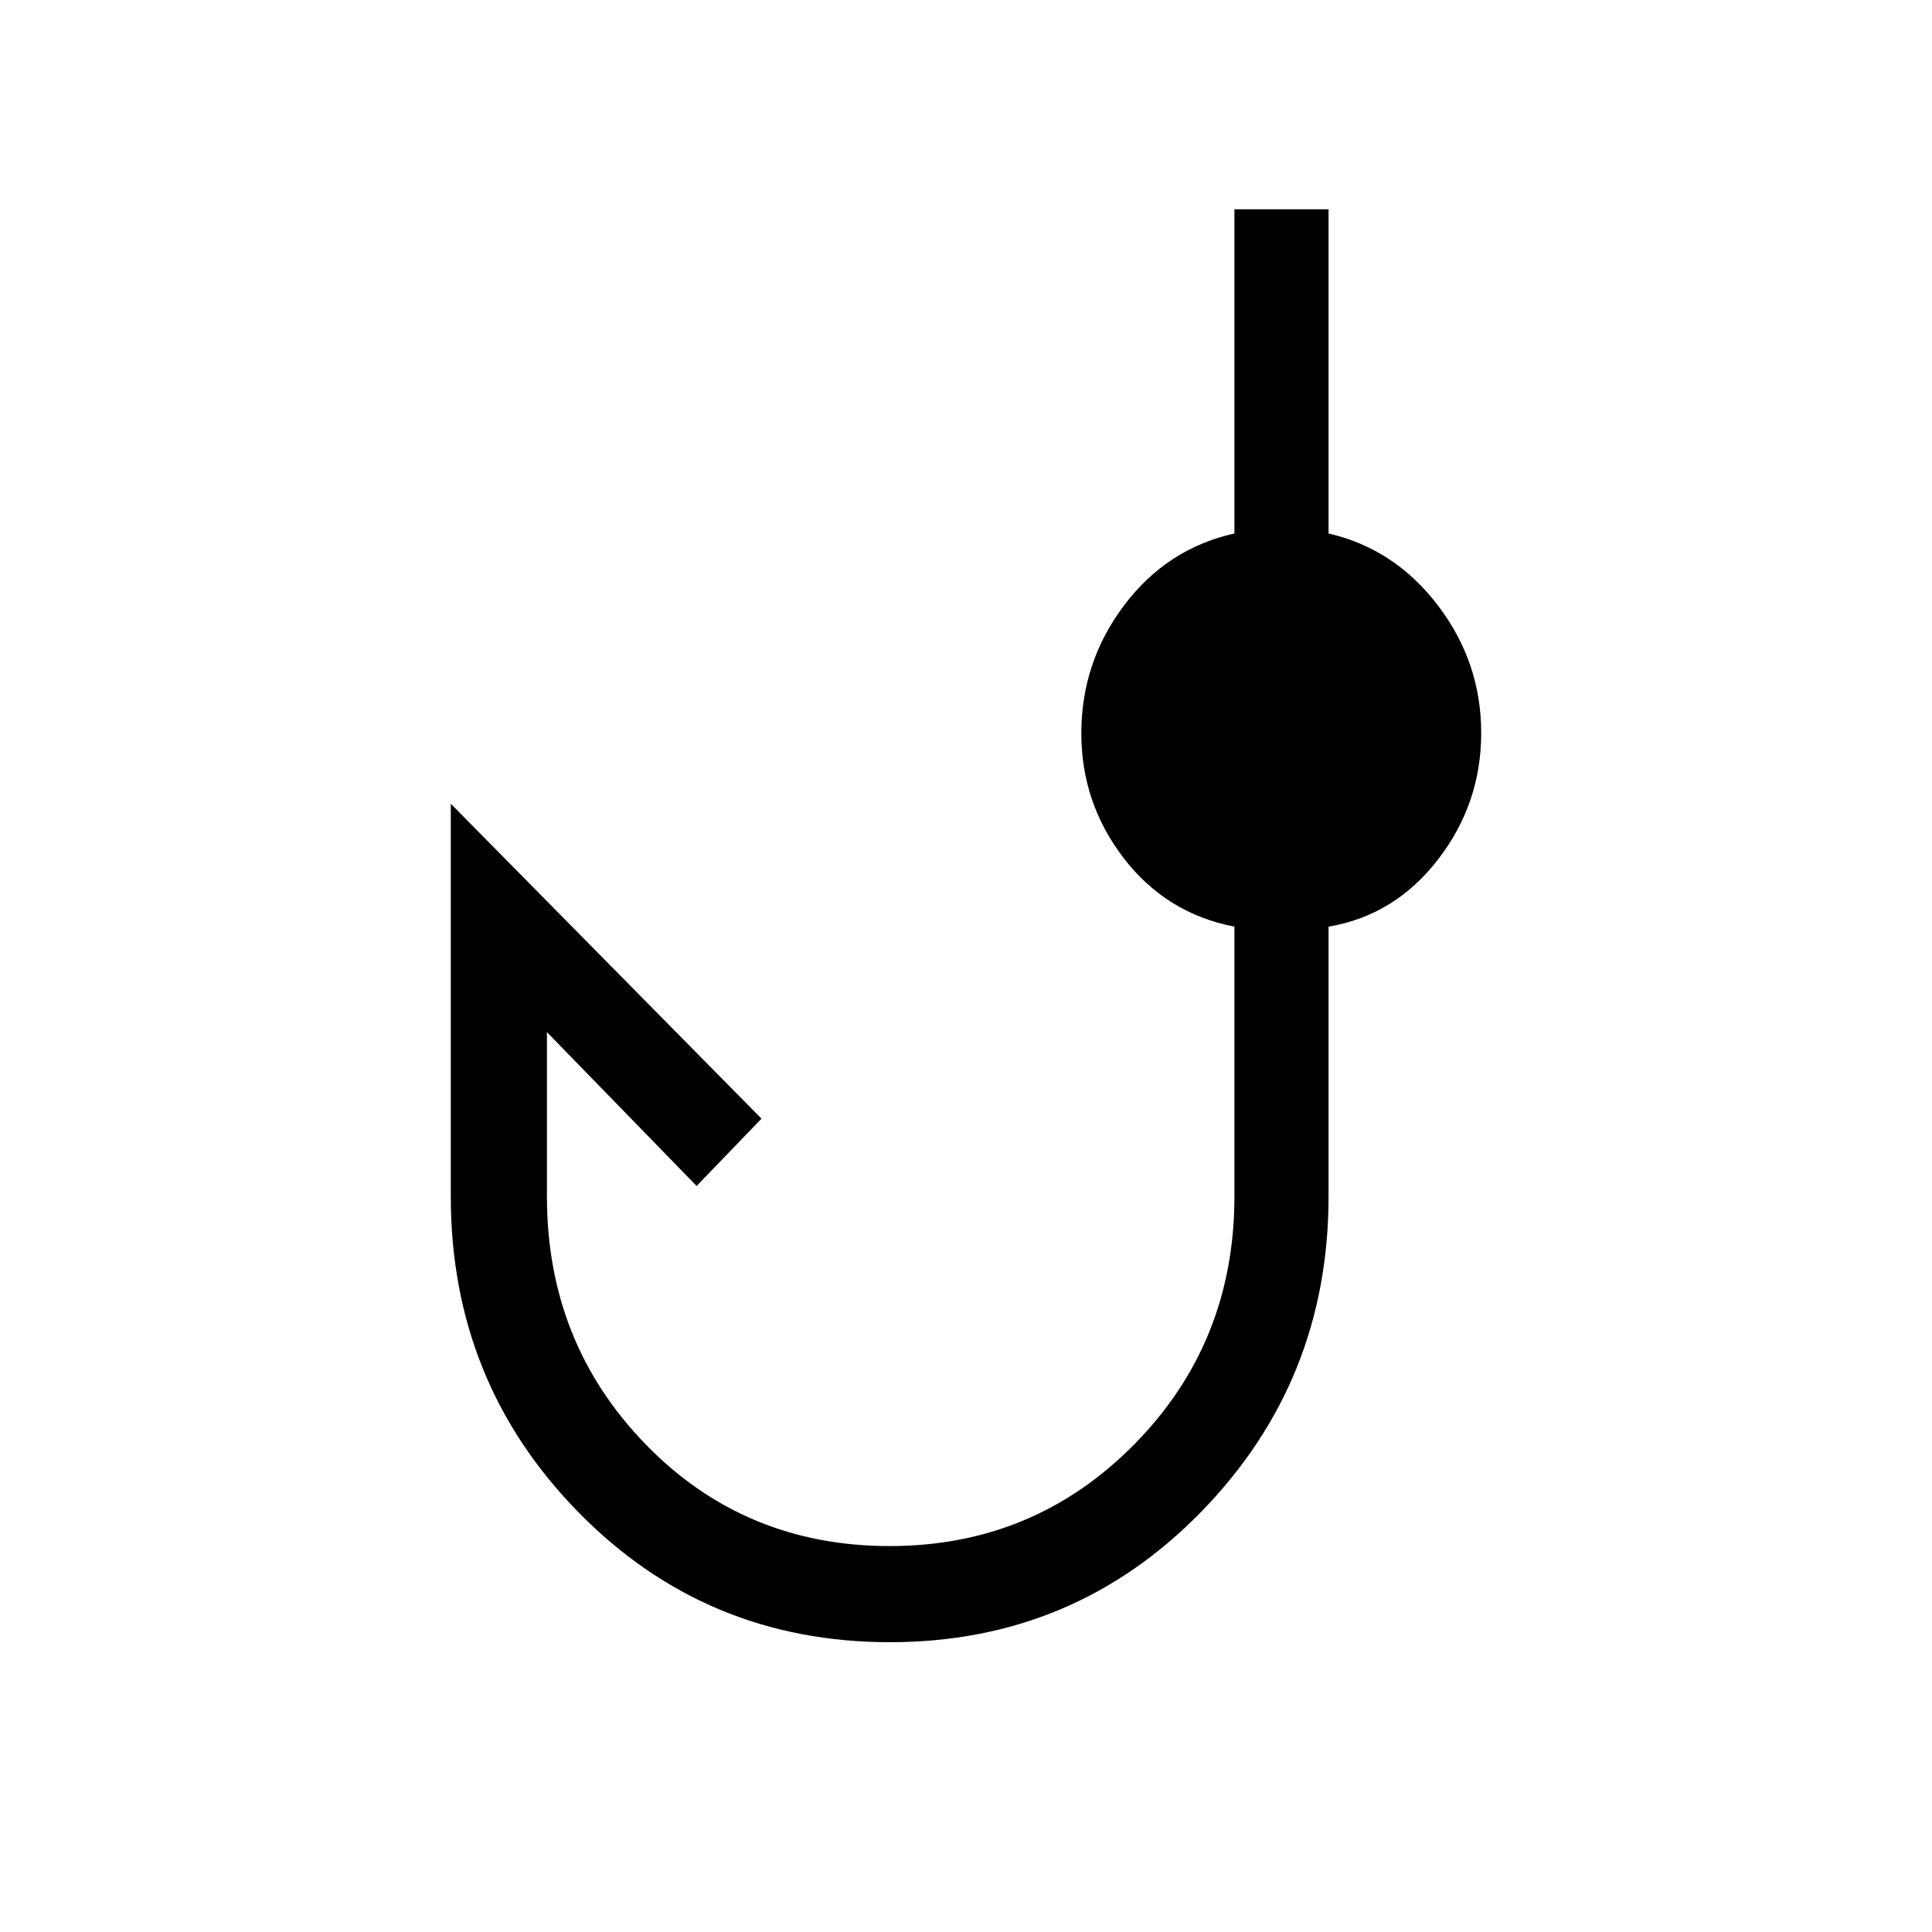 <svg xmlns="http://www.w3.org/2000/svg" height="48" viewBox="0 -960 960 960" width="48"><path d="M442.19-144q-91.5 0-154.84-64.65Q224-273.31 224-365.46v-195.16l154.38 156.47-32.23 33.46-74.38-76.46v81.69q0 72.7 49.1 123.19 49.1 50.5 121.21 50.5 71.69 0 121.5-50.5 49.8-50.49 49.8-123.19v-134.08q-33.92-6.61-55-34.04-21.07-27.43-21.07-62.04 0-35.38 21.25-63.59 21.25-28.22 54.82-35.71V-856h46.77v161.08q32.93 7.61 54.39 35.82Q736-630.9 736-595.8q0 35.11-21.46 62.88-21.46 27.77-54.39 33.38v134.08q0 91.74-63.22 156.6Q533.7-144 442.19-144Z"/></svg>